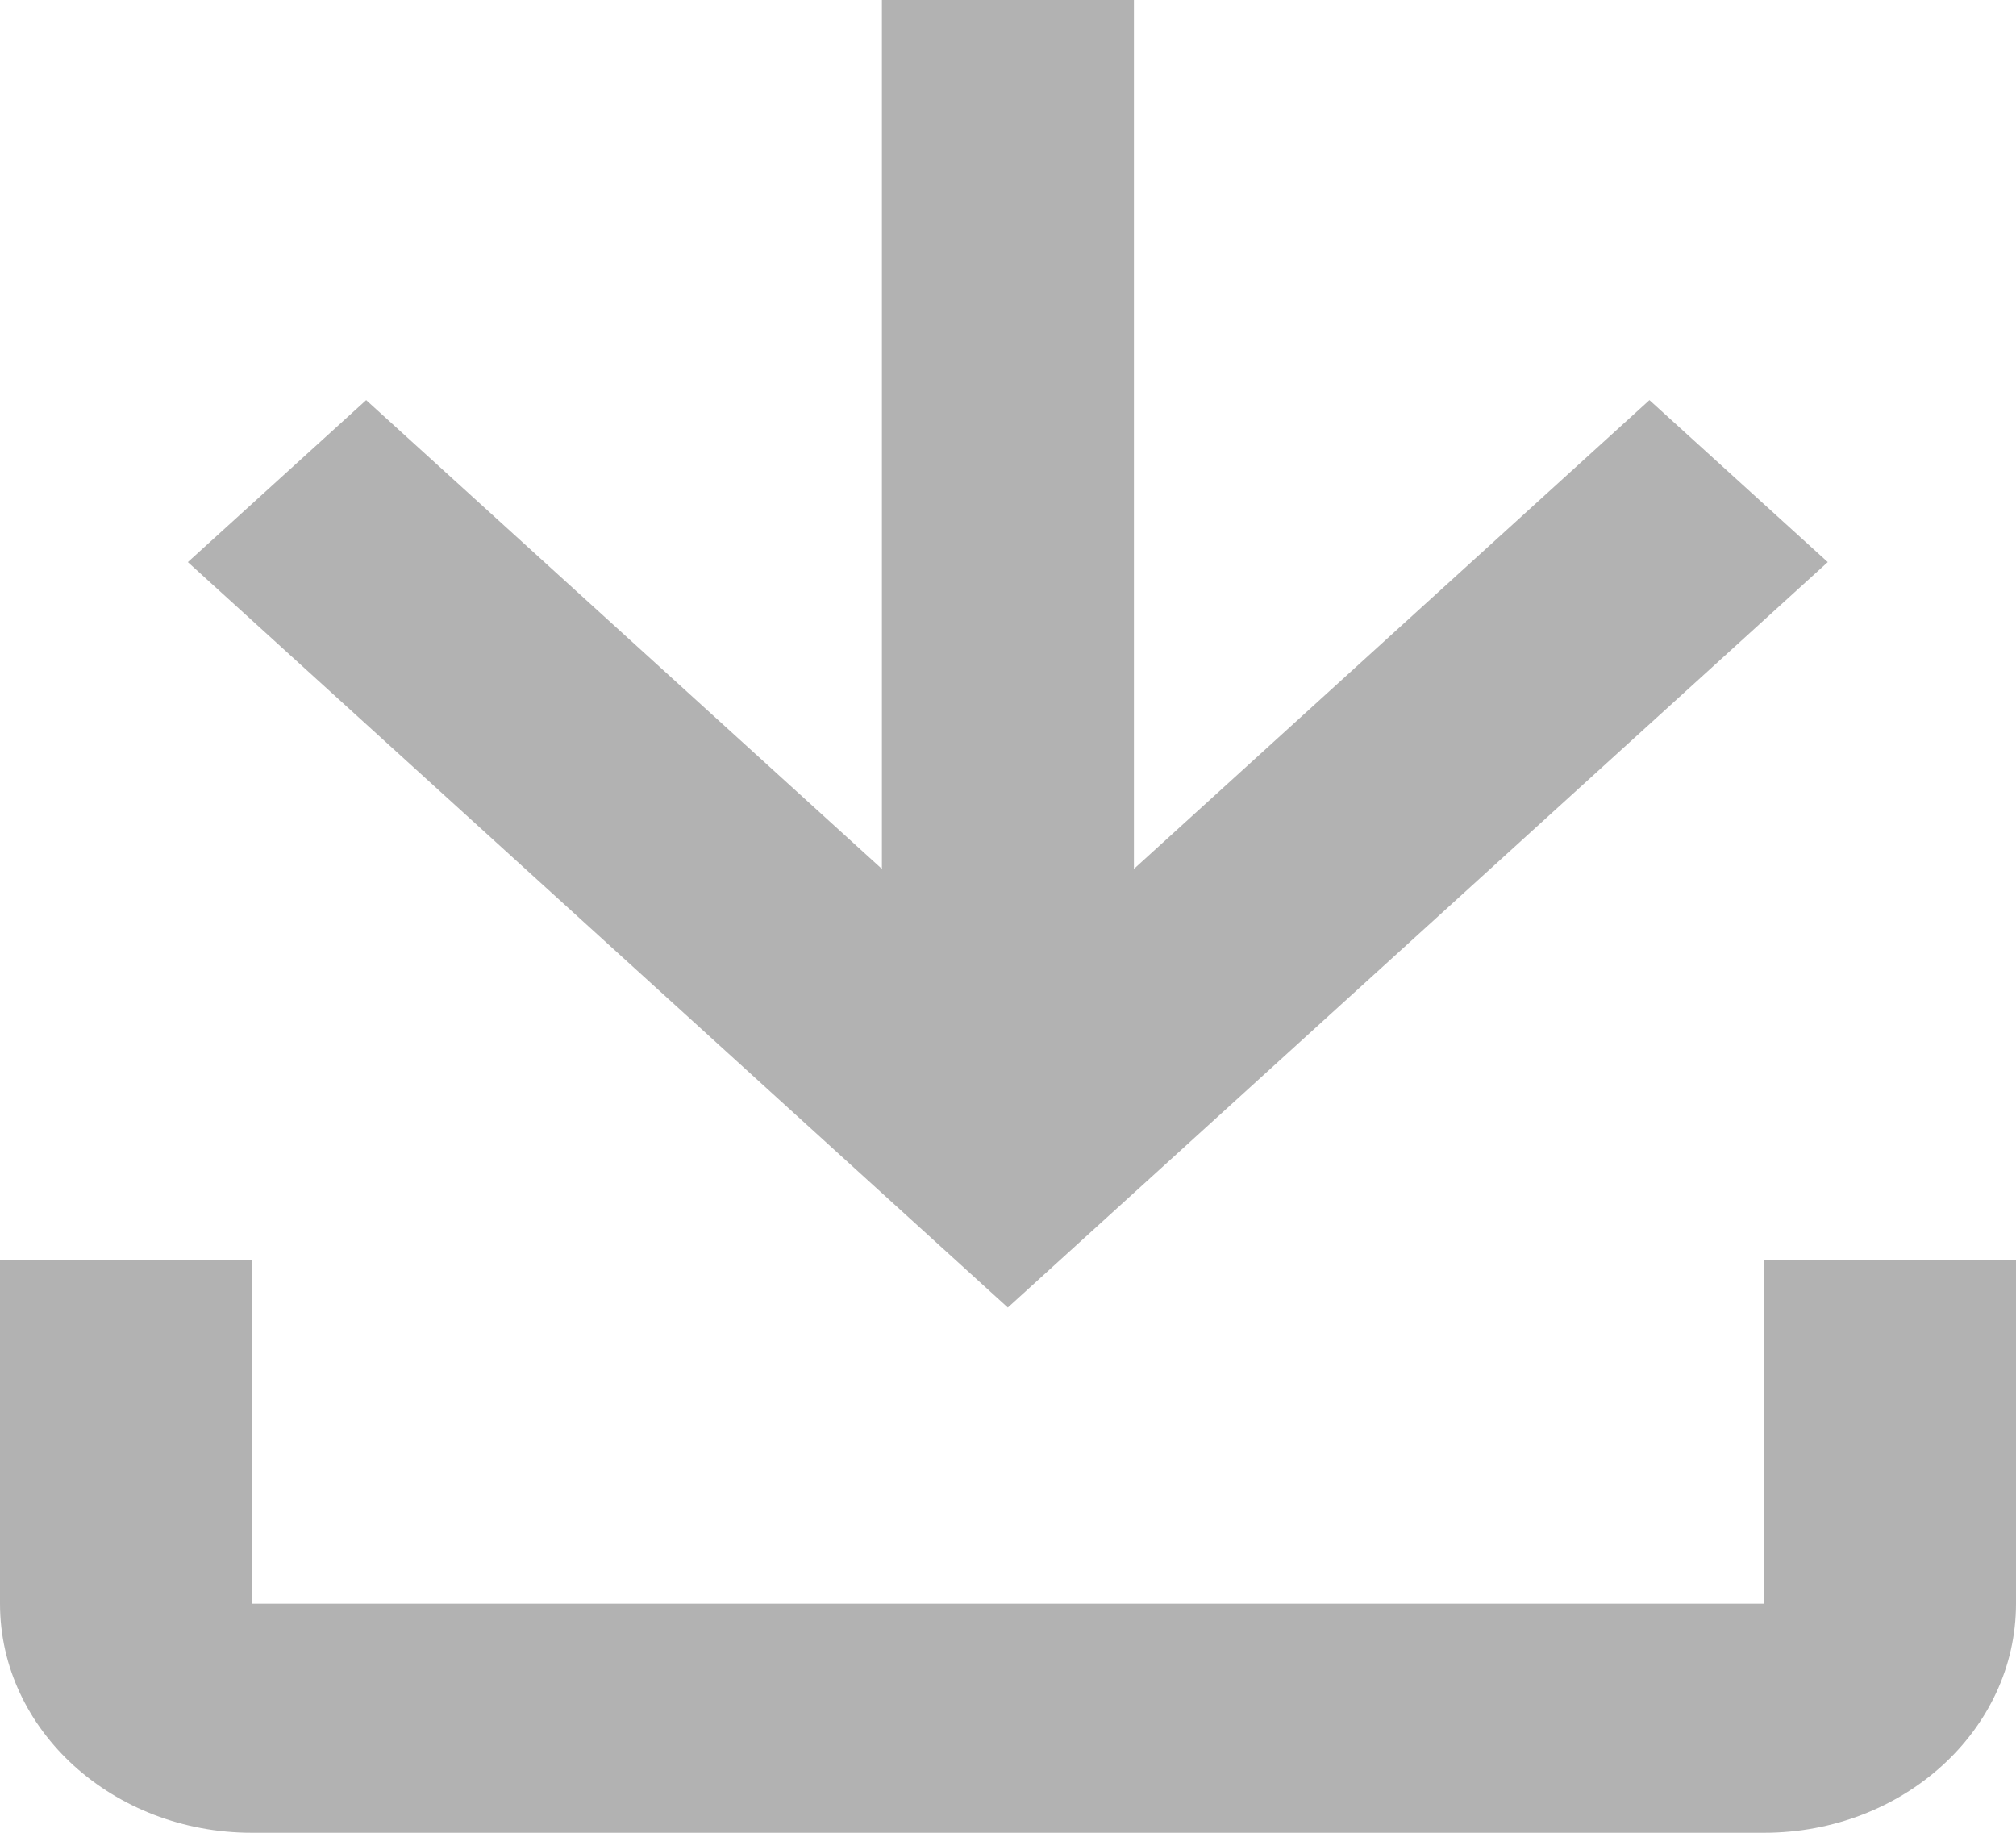 <svg width="11" height="10" viewBox="0 0 11 10" fill="none" xmlns="http://www.w3.org/2000/svg">
<path fill-rule="evenodd" clip-rule="evenodd" d="M4.812 4.741V0H6.187V4.741L9 2.183L9.973 3.067L5.499 7.134L1.025 3.067L1.998 2.183L4.812 4.741Z" fill="#B2B2B2"/>
<path fill-rule="evenodd" clip-rule="evenodd" d="M0 8.75V6.875H1.375V8.75H9.625V6.875H11V8.75C11 9.44 10.384 10 9.625 10H1.375C0.616 10 0 9.44 0 8.75Z" fill="#B2B2B2"/>
</svg>
